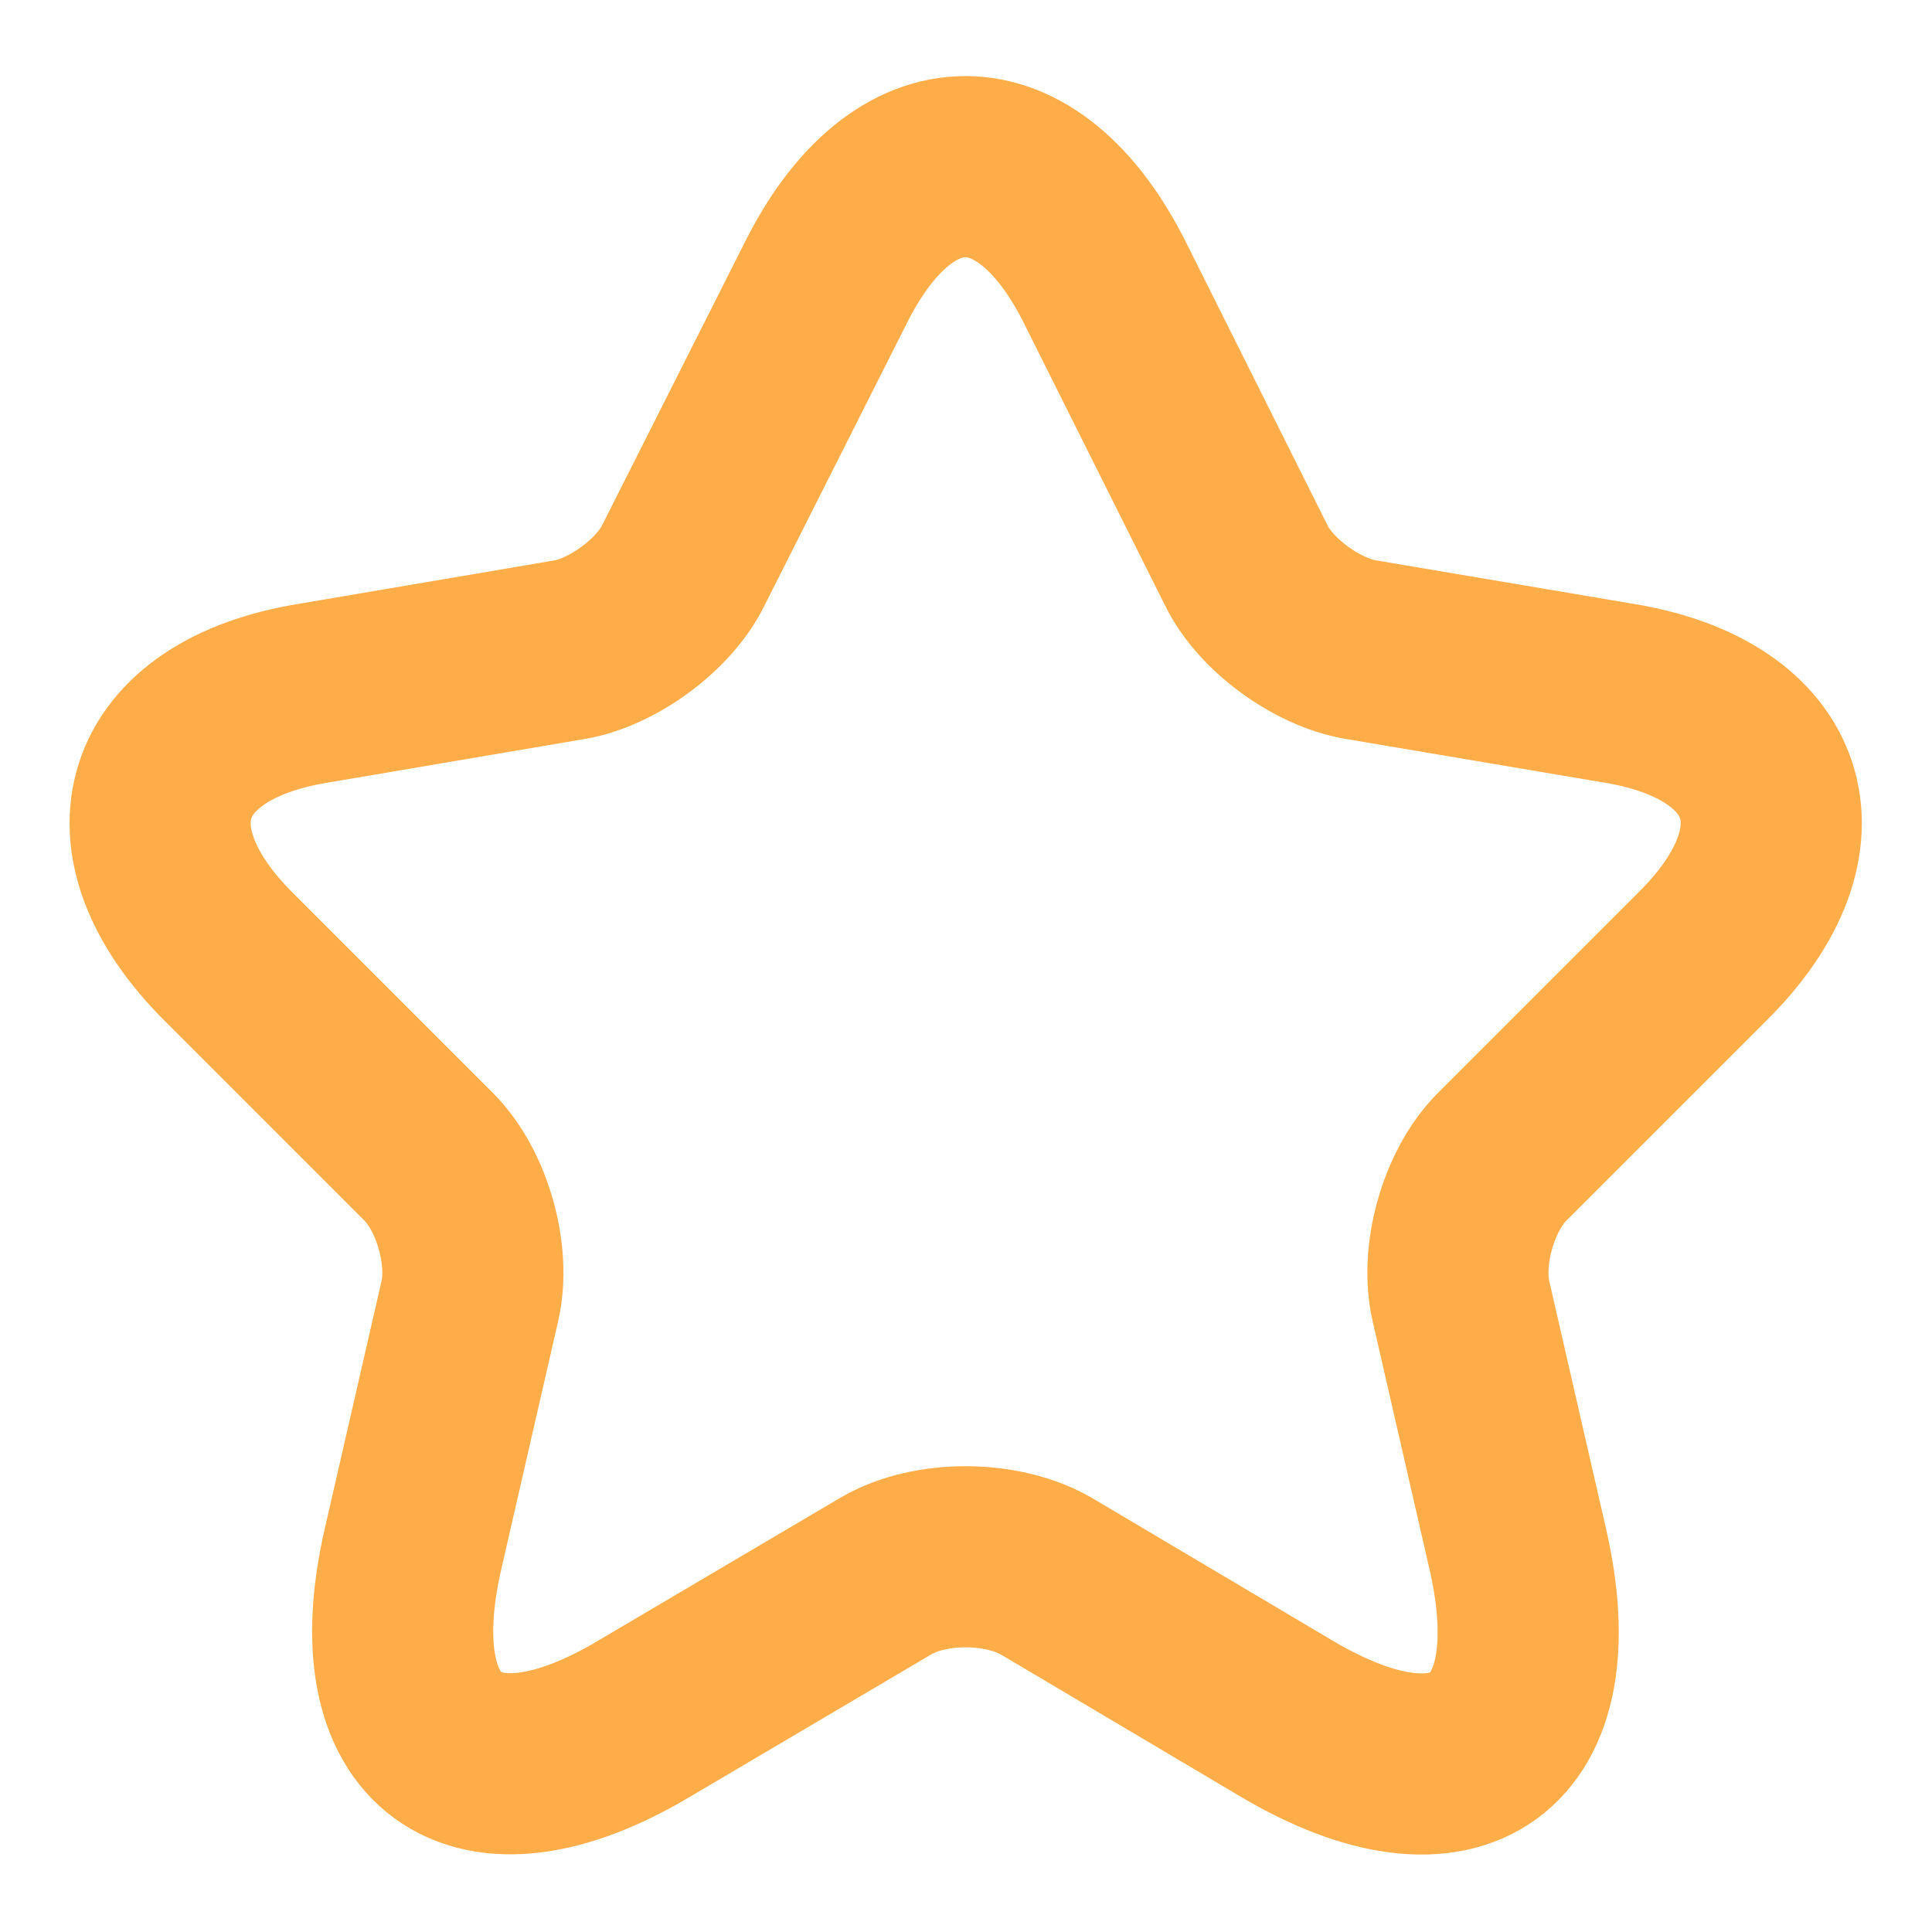 <svg width="16" height="16" viewBox="0 0 16 16" fill="none" xmlns="http://www.w3.org/2000/svg" xmlns:xlink="http://www.w3.org/1999/xlink">
	<desc>
			Created with Pixso.
	</desc>
	<defs/>
	<path d="M10.32 4.68C10.48 5.01 10.91 5.32 11.27 5.38L13.4 5.74C14.76 5.96 15.08 6.95 14.1 7.92L12.44 9.58C12.16 9.86 12.01 10.4 12.1 10.78L12.57 12.83C12.94 14.45 12.08 15.08 10.65 14.23L8.66 13.05C8.29 12.84 7.7 12.84 7.34 13.05L5.34 14.23C3.92 15.08 3.05 14.44 3.42 12.83L3.89 10.78C3.98 10.4 3.83 9.86 3.55 9.58L1.89 7.92C0.92 6.95 1.23 5.96 2.6 5.74L4.72 5.38C5.07 5.32 5.5 5.01 5.66 4.68L6.84 2.34C7.48 1.06 8.51 1.06 9.15 2.34L10.32 4.68Z" stroke="#FFAD49" stroke-opacity="1" stroke-width="1.5" stroke-linejoin="round"/>
	<g opacity="0"/>
</svg>
